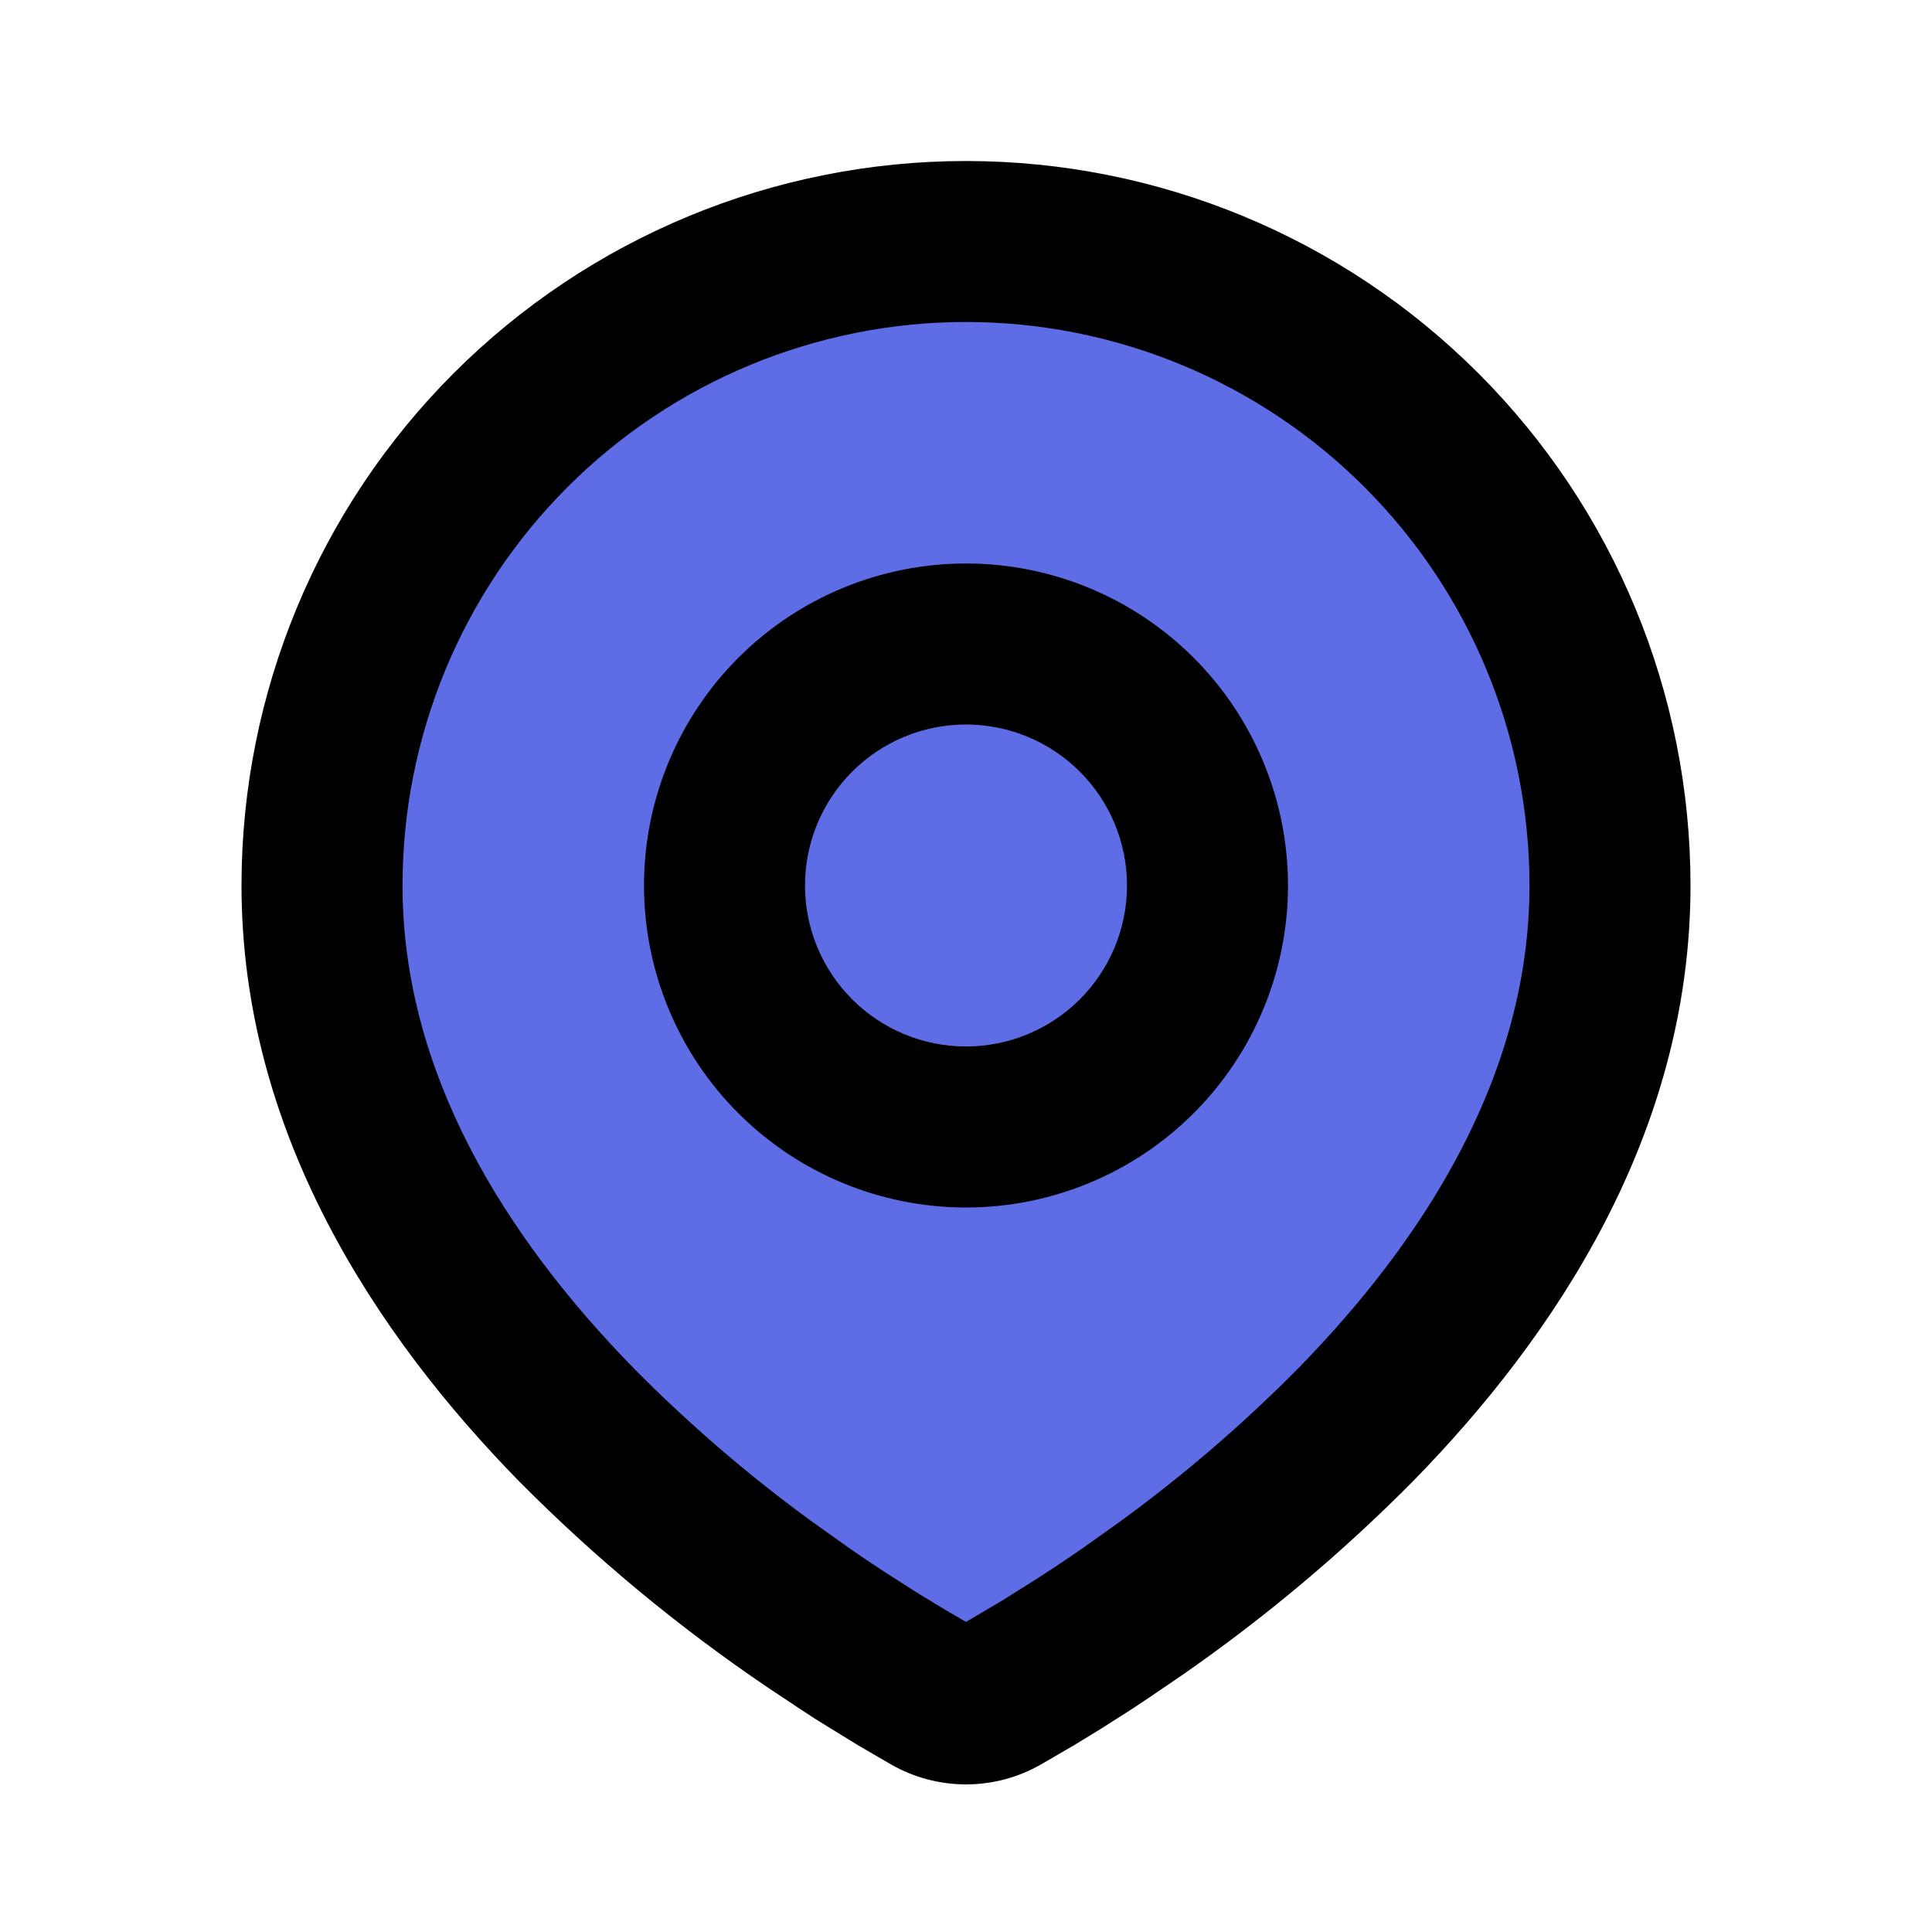 <svg width="50" height="50" viewBox="0 0 50 50" fill="none" xmlns="http://www.w3.org/2000/svg">
<rect x="8" y="6" width="34" height="36" rx="17" fill="#5E6CE5"/>
<path fill-rule="evenodd" clip-rule="evenodd" d="M25 4.167C29.973 4.167 34.742 6.142 38.258 9.658C41.775 13.175 43.75 17.944 43.75 22.917C43.75 29.321 40.258 34.562 36.579 38.323C34.741 40.181 32.735 41.866 30.587 43.356L29.7 43.96L29.283 44.237L28.498 44.737L27.798 45.165L26.931 45.669C26.343 46.004 25.677 46.18 25 46.18C24.323 46.18 23.657 46.004 23.069 45.669L22.202 45.165L21.119 44.498L20.719 44.237L19.865 43.669C17.548 42.101 15.39 40.31 13.421 38.323C9.742 34.56 6.25 29.321 6.25 22.917C6.25 17.944 8.225 13.175 11.742 9.658C15.258 6.142 20.027 4.167 25 4.167ZM25 8.333C21.132 8.333 17.423 9.87 14.688 12.605C11.953 15.34 10.417 19.049 10.417 22.917C10.417 27.754 13.067 32 16.398 35.408C17.831 36.858 19.379 38.189 21.027 39.388L21.981 40.067C22.29 40.281 22.585 40.481 22.871 40.667L23.683 41.188L24.398 41.623L25 41.975L25.948 41.415L26.712 40.935C27.119 40.677 27.556 40.388 28.019 40.067L28.973 39.388C30.621 38.189 32.169 36.858 33.602 35.408C36.933 32.002 39.583 27.754 39.583 22.917C39.583 19.049 38.047 15.34 35.312 12.605C32.577 9.87 28.868 8.333 25 8.333ZM25 14.583C27.21 14.583 29.33 15.461 30.893 17.024C32.455 18.587 33.333 20.706 33.333 22.917C33.333 25.127 32.455 27.246 30.893 28.809C29.33 30.372 27.21 31.25 25 31.25C22.79 31.25 20.67 30.372 19.107 28.809C17.545 27.246 16.667 25.127 16.667 22.917C16.667 20.706 17.545 18.587 19.107 17.024C20.67 15.461 22.79 14.583 25 14.583ZM25 18.75C23.895 18.75 22.835 19.189 22.054 19.97C21.272 20.752 20.833 21.812 20.833 22.917C20.833 24.022 21.272 25.081 22.054 25.863C22.835 26.644 23.895 27.083 25 27.083C26.105 27.083 27.165 26.644 27.946 25.863C28.728 25.081 29.167 24.022 29.167 22.917C29.167 21.812 28.728 20.752 27.946 19.97C27.165 19.189 26.105 18.75 25 18.75Z" fill="black"/>
</svg>
